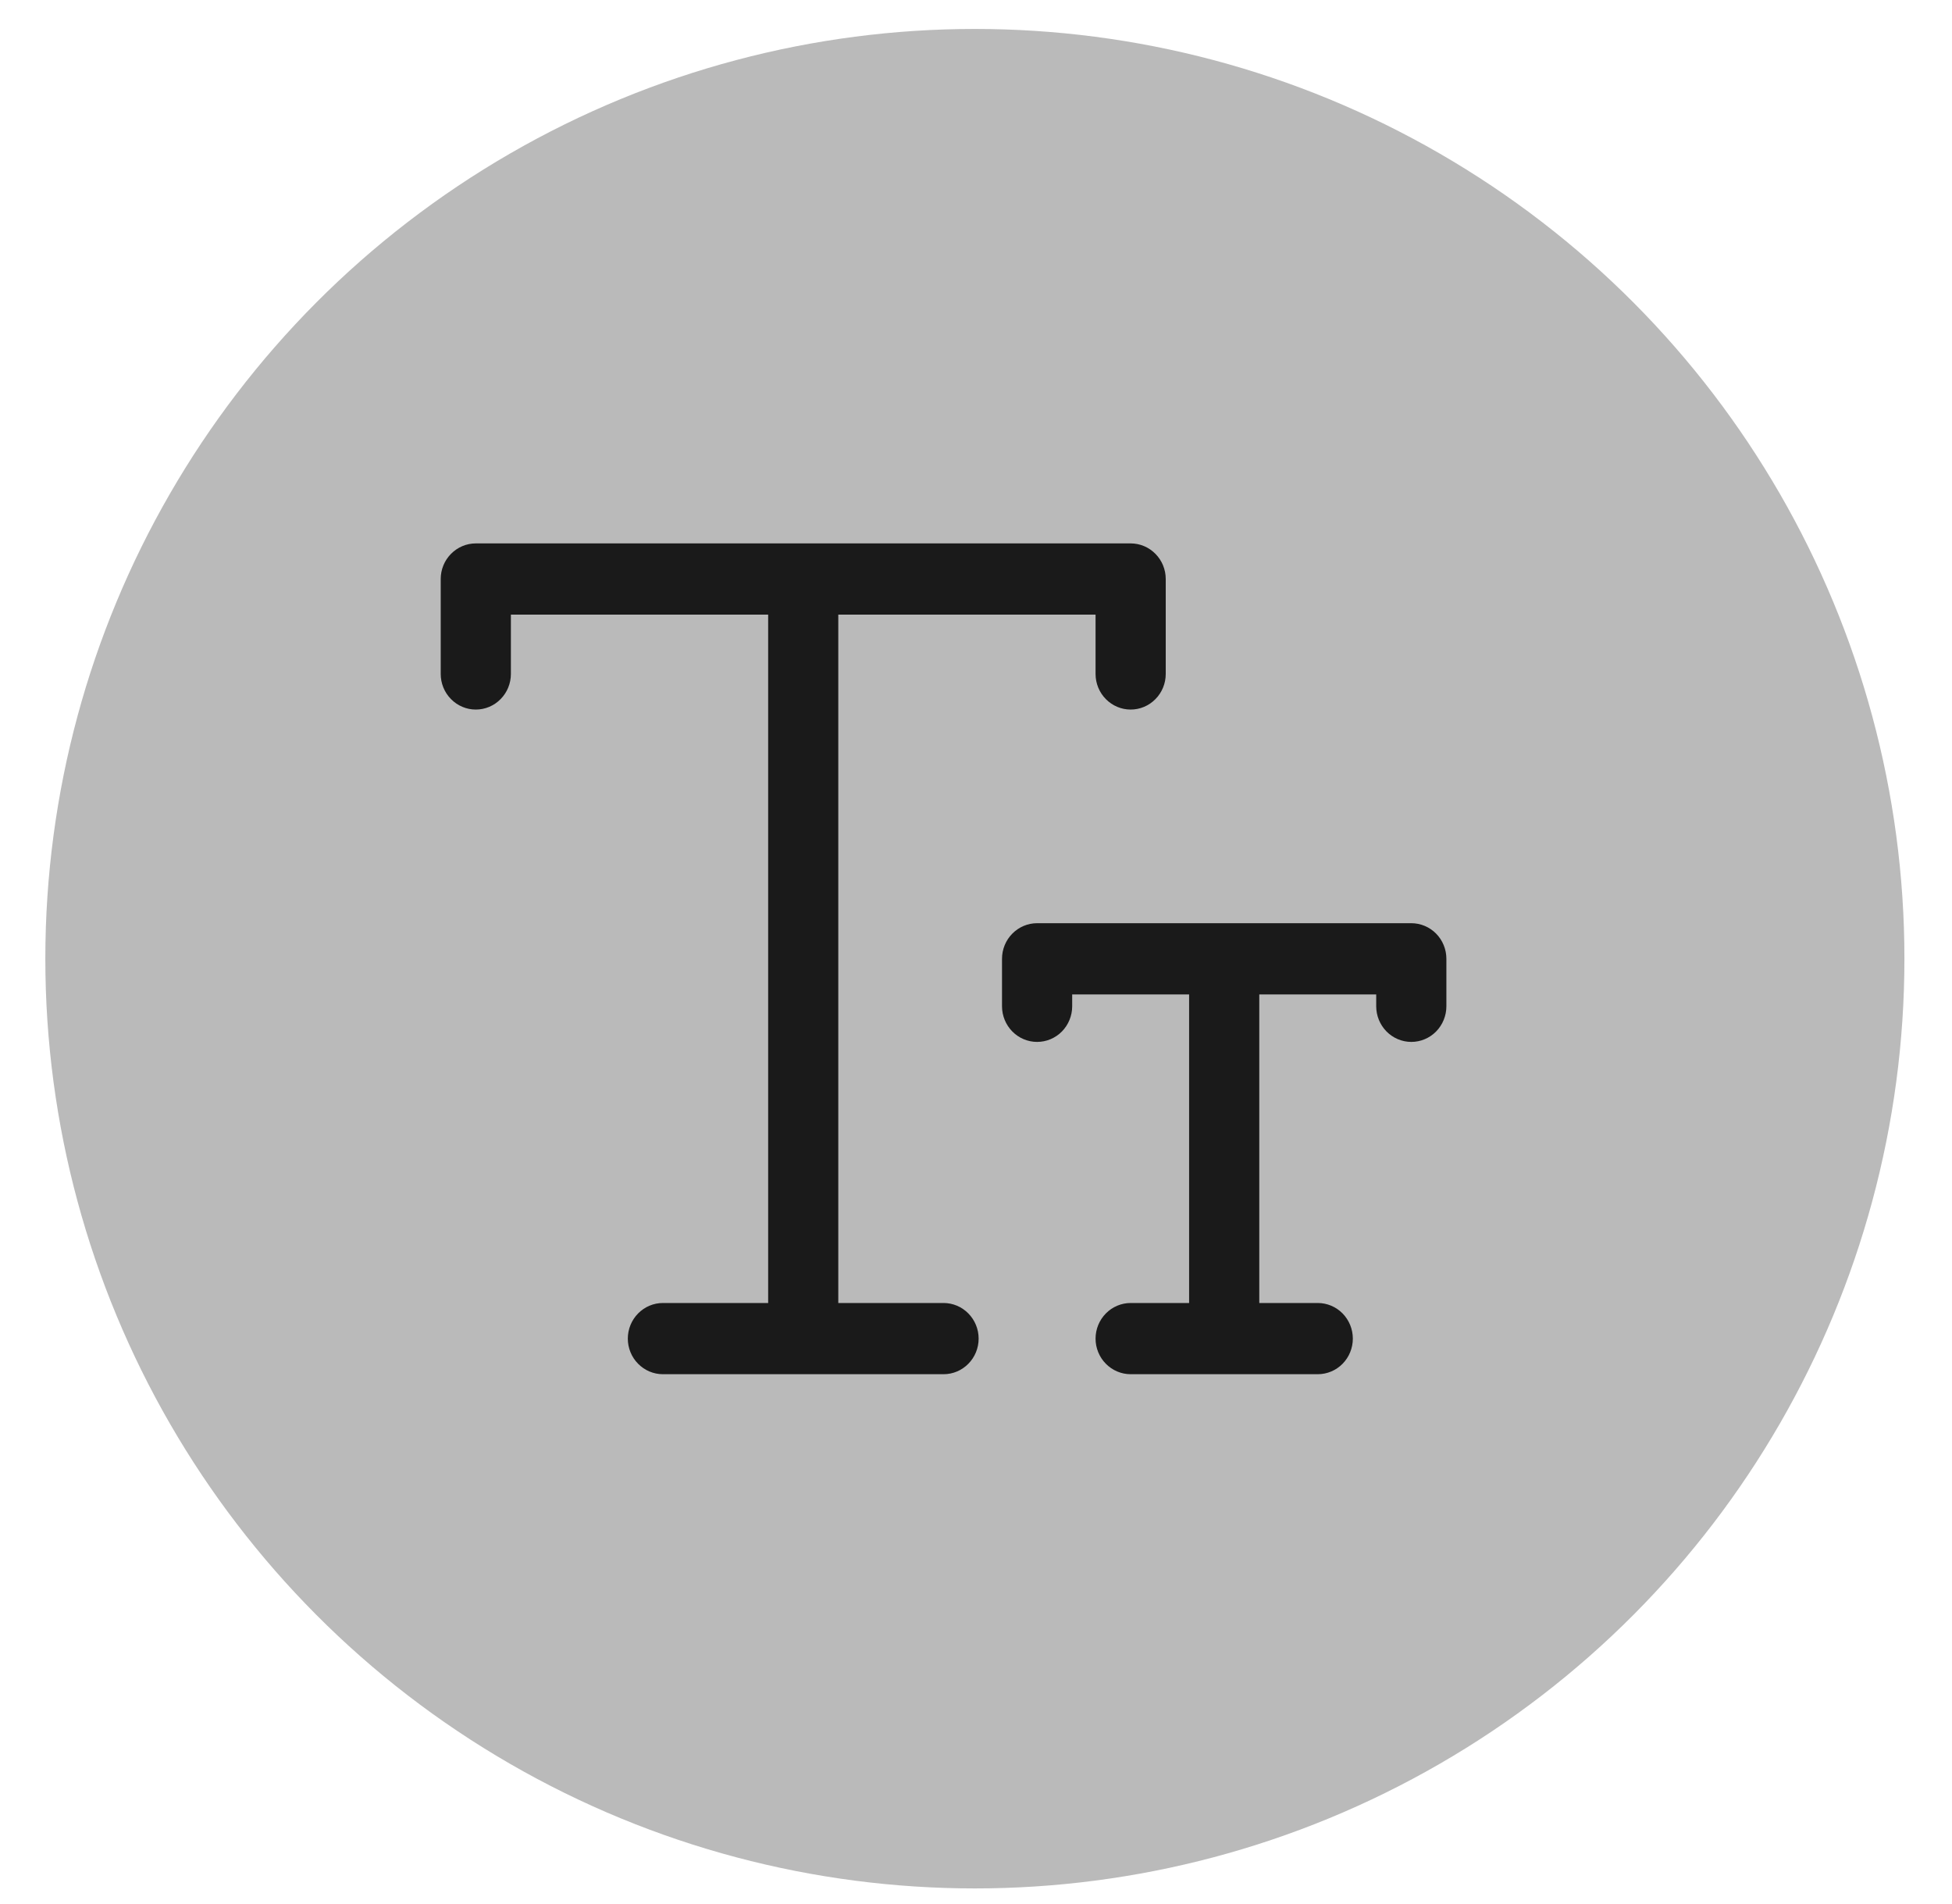 <svg width="40" height="39" viewBox="0 0 40 39" fill="none" xmlns="http://www.w3.org/2000/svg">
<circle cx="19.977" cy="19.641" r="19.048" fill="#BABABA"/>
<path d="M20.054 27.425C20.054 27.618 19.978 27.804 19.843 27.94C19.709 28.077 19.526 28.154 19.335 28.154H13.584C13.393 28.154 13.211 28.077 13.076 27.94C12.941 27.804 12.865 27.618 12.865 27.425C12.865 27.231 12.941 27.046 13.076 26.909C13.211 26.772 13.393 26.695 13.584 26.695H15.741V12.592H10.469V13.808C10.469 14.001 10.393 14.187 10.258 14.323C10.124 14.46 9.941 14.537 9.75 14.537C9.559 14.537 9.377 14.46 9.242 14.323C9.107 14.187 9.031 14.001 9.031 13.808V11.862C9.031 11.669 9.107 11.483 9.242 11.347C9.377 11.21 9.559 11.133 9.75 11.133H23.169C23.36 11.133 23.543 11.21 23.677 11.347C23.812 11.483 23.888 11.669 23.888 11.862V13.808C23.888 14.001 23.812 14.187 23.677 14.323C23.543 14.46 23.36 14.537 23.169 14.537C22.979 14.537 22.796 14.46 22.661 14.323C22.526 14.187 22.45 14.001 22.45 13.808V12.592H17.178V26.695H19.335C19.526 26.695 19.709 26.772 19.843 26.909C19.978 27.046 20.054 27.231 20.054 27.425ZM28.92 18.914H21.252C21.061 18.914 20.879 18.991 20.744 19.128C20.609 19.264 20.533 19.45 20.533 19.643V20.616C20.533 20.809 20.609 20.995 20.744 21.132C20.879 21.269 21.061 21.346 21.252 21.346C21.443 21.346 21.626 21.269 21.761 21.132C21.895 20.995 21.971 20.809 21.971 20.616V20.373H24.367V26.695H23.169C22.979 26.695 22.796 26.772 22.661 26.909C22.526 27.046 22.45 27.231 22.45 27.425C22.45 27.618 22.526 27.804 22.661 27.94C22.796 28.077 22.979 28.154 23.169 28.154H27.003C27.194 28.154 27.377 28.077 27.512 27.94C27.646 27.804 27.722 27.618 27.722 27.425C27.722 27.231 27.646 27.046 27.512 26.909C27.377 26.772 27.194 26.695 27.003 26.695H25.805V20.373H28.201V20.616C28.201 20.809 28.277 20.995 28.412 21.132C28.547 21.269 28.73 21.346 28.92 21.346C29.111 21.346 29.294 21.269 29.429 21.132C29.563 20.995 29.639 20.809 29.639 20.616V19.643C29.639 19.45 29.563 19.264 29.429 19.128C29.294 18.991 29.111 18.914 28.92 18.914Z" fill="#1A1A1A"/>
</svg>
